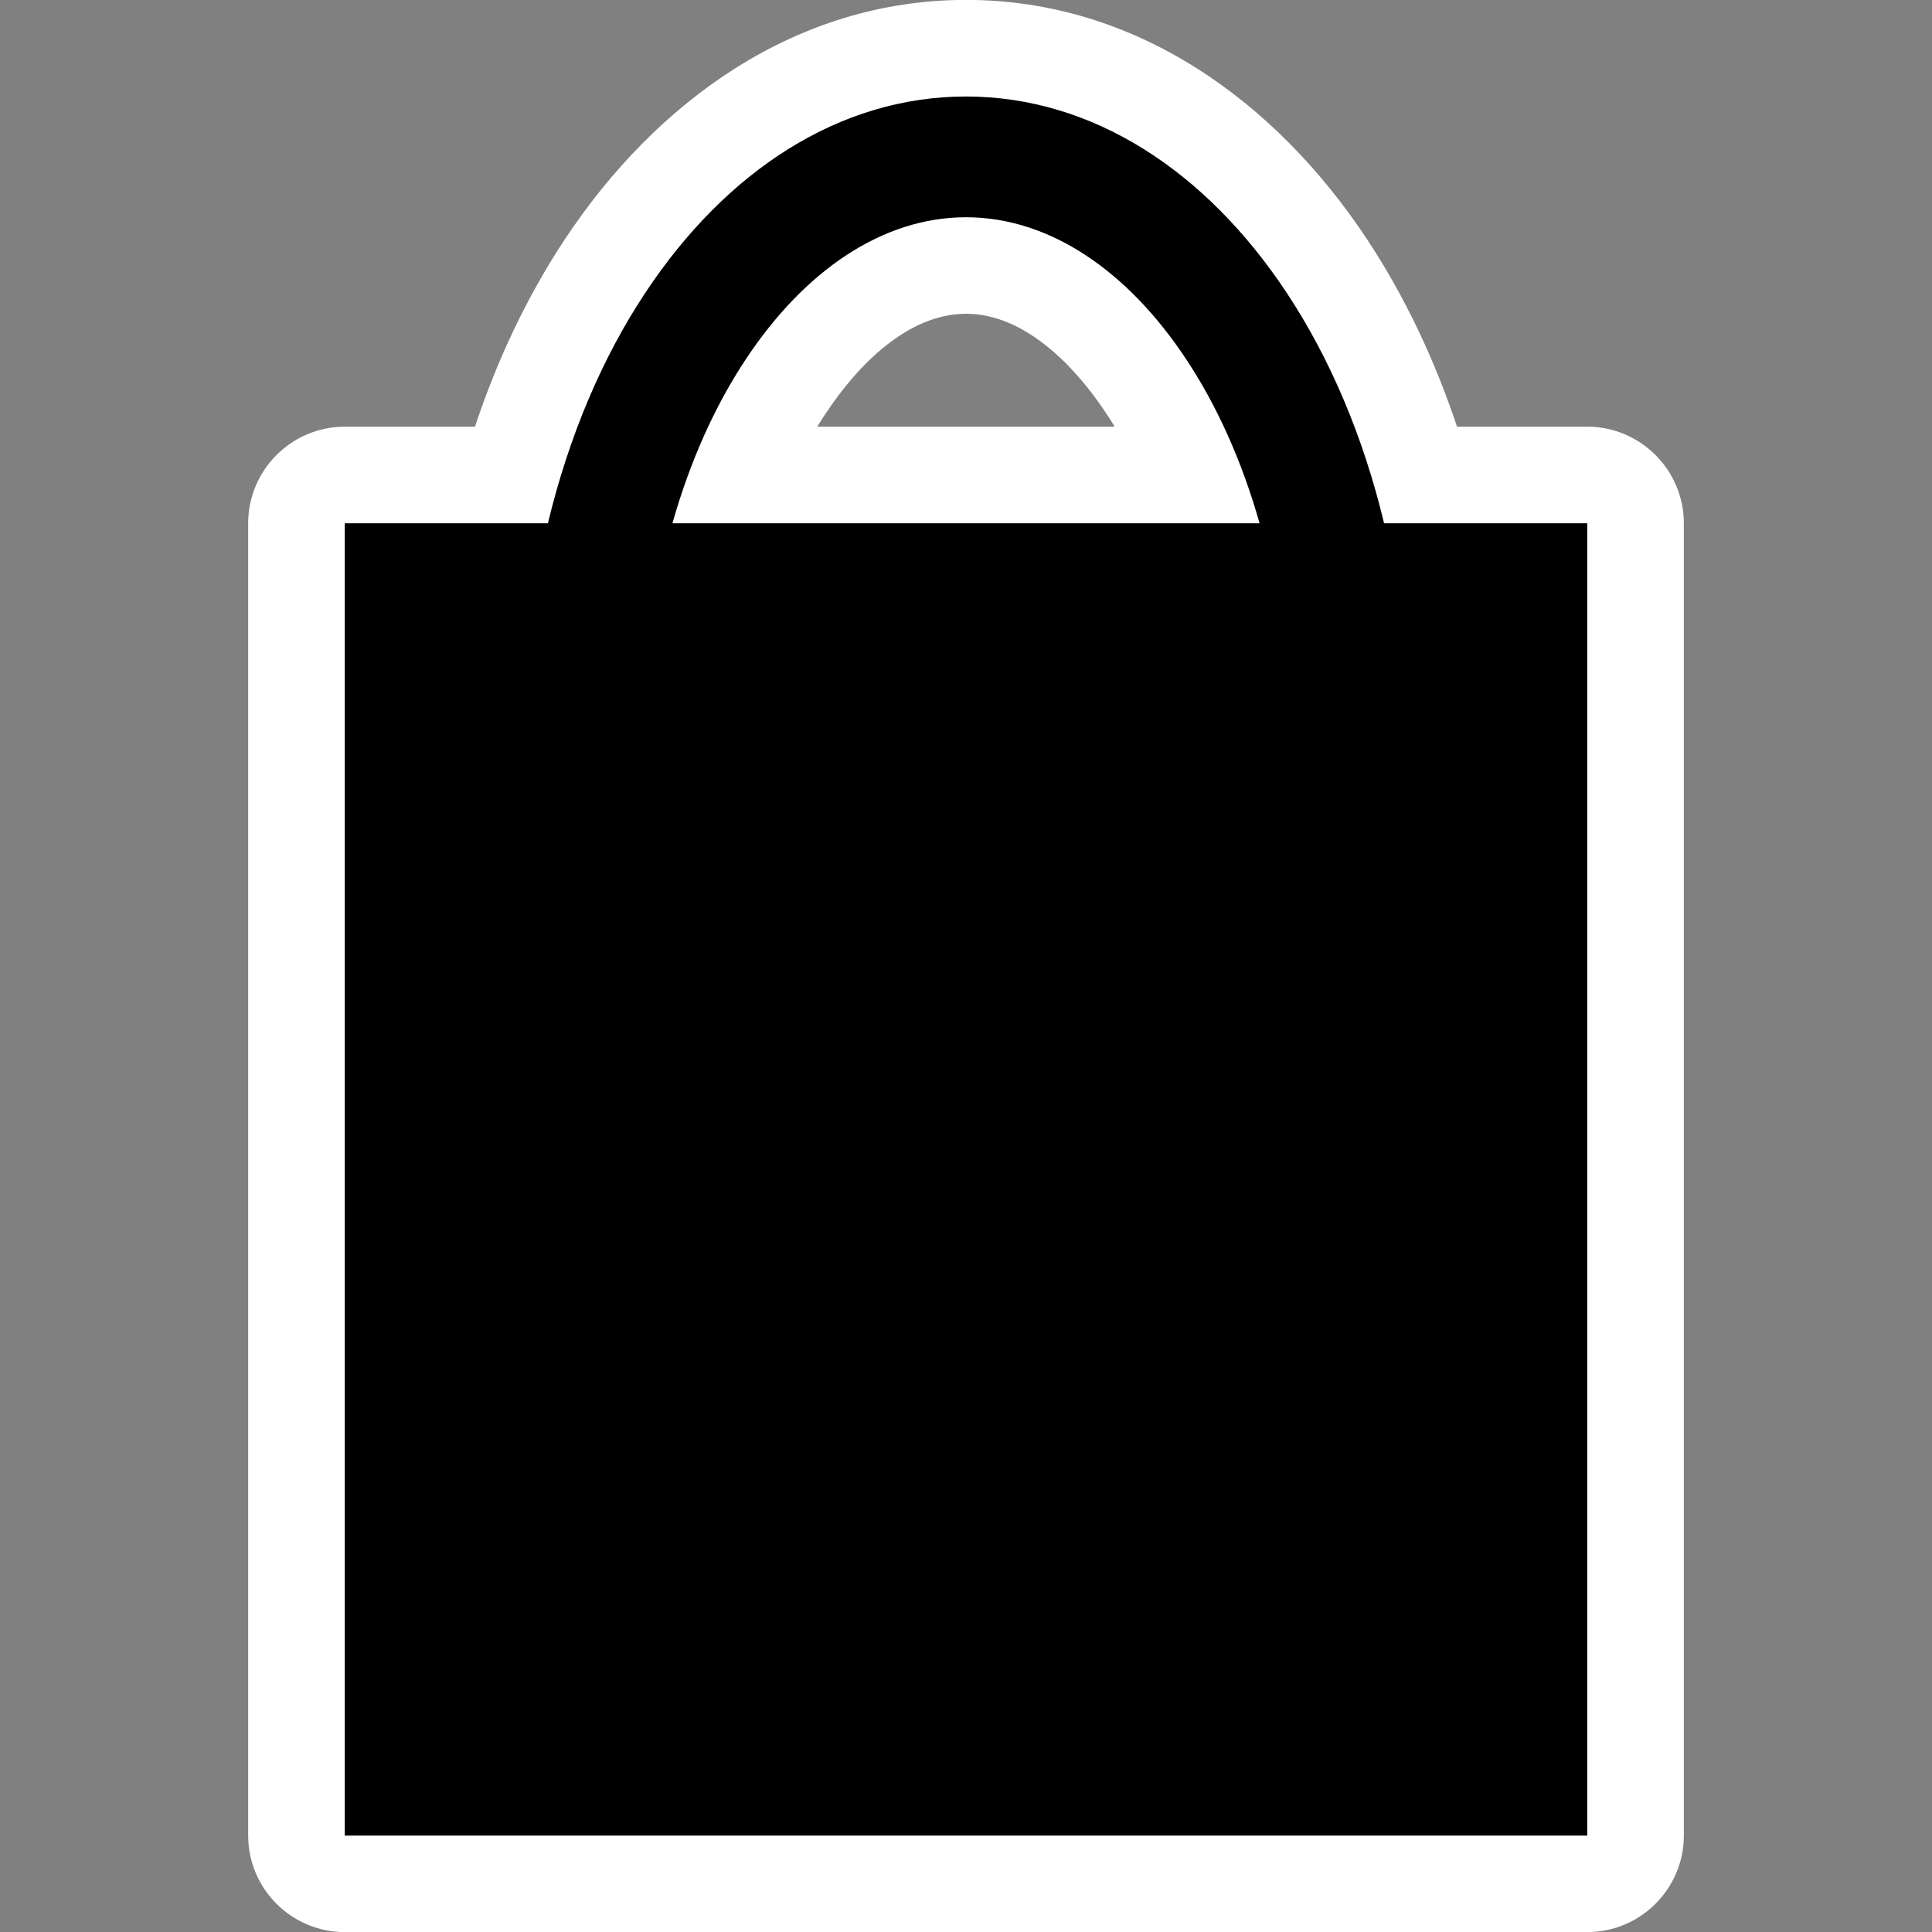 <?xml version="1.0" encoding="utf-8"?>
<!-- Generator: Adobe Illustrator 16.0.0, SVG Export Plug-In . SVG Version: 6.00 Build 0)  -->
<!DOCTYPE svg PUBLIC "-//W3C//DTD SVG 1.1//EN" "http://www.w3.org/Graphics/SVG/1.1/DTD/svg11.dtd">
<svg version="1.1" id="Layer_1" xmlns="http://www.w3.org/2000/svg" xmlns:xlink="http://www.w3.org/1999/xlink" x="0px" y="0px"
	 width="20px" height="20px" viewBox="0 0 20 20" enable-background="new 0 0 20 20" xml:space="preserve">
<rect x="0" y="0" width="20" height="20" fill="#808080" stroke="none"/>
<path fill-rule="evenodd" clip-rule="evenodd" fill="#FFFFFF" d="M4.917,4.417c0.227-0.685,0.536-1.345,0.933-1.944
	C6.796,1.047,8.242-0.001,10-0.001c1.759,0,3.204,1.048,4.149,2.474c0.397,0.6,0.706,1.26,0.934,1.944h1.348c0.551,0,1,0.449,1,1
	v13.585c0,0.55-0.449,0.999-1,0.999H3.569c-0.551,0-1-0.449-1-0.999V5.417c0-0.551,0.449-1,1-1H4.917L4.917,4.417z M8.461,4.417
	h3.078c-0.03-0.051-0.063-0.102-0.096-0.15C11.132,3.797,10.61,3.248,10,3.248S8.868,3.797,8.557,4.267
	C8.523,4.315,8.491,4.366,8.461,4.417z"/>
<path fill-rule="evenodd" clip-rule="evenodd" fill="#000001" d="M3.569,5.417h2.103c0.217-0.904,0.565-1.72,1.012-2.392
	C7.515,1.773,8.686,0.999,10,0.999s2.485,0.774,3.316,2.026c0.446,0.672,0.795,1.487,1.012,2.392h2.103v13.585H3.569V5.417
	L3.569,5.417z M6.961,5.417h6.078c-0.182-0.643-0.442-1.221-0.763-1.703C11.676,2.809,10.87,2.249,10,2.249
	c-0.87,0-1.676,0.56-2.276,1.465C7.403,4.196,7.143,4.774,6.961,5.417z"/>
</svg>
